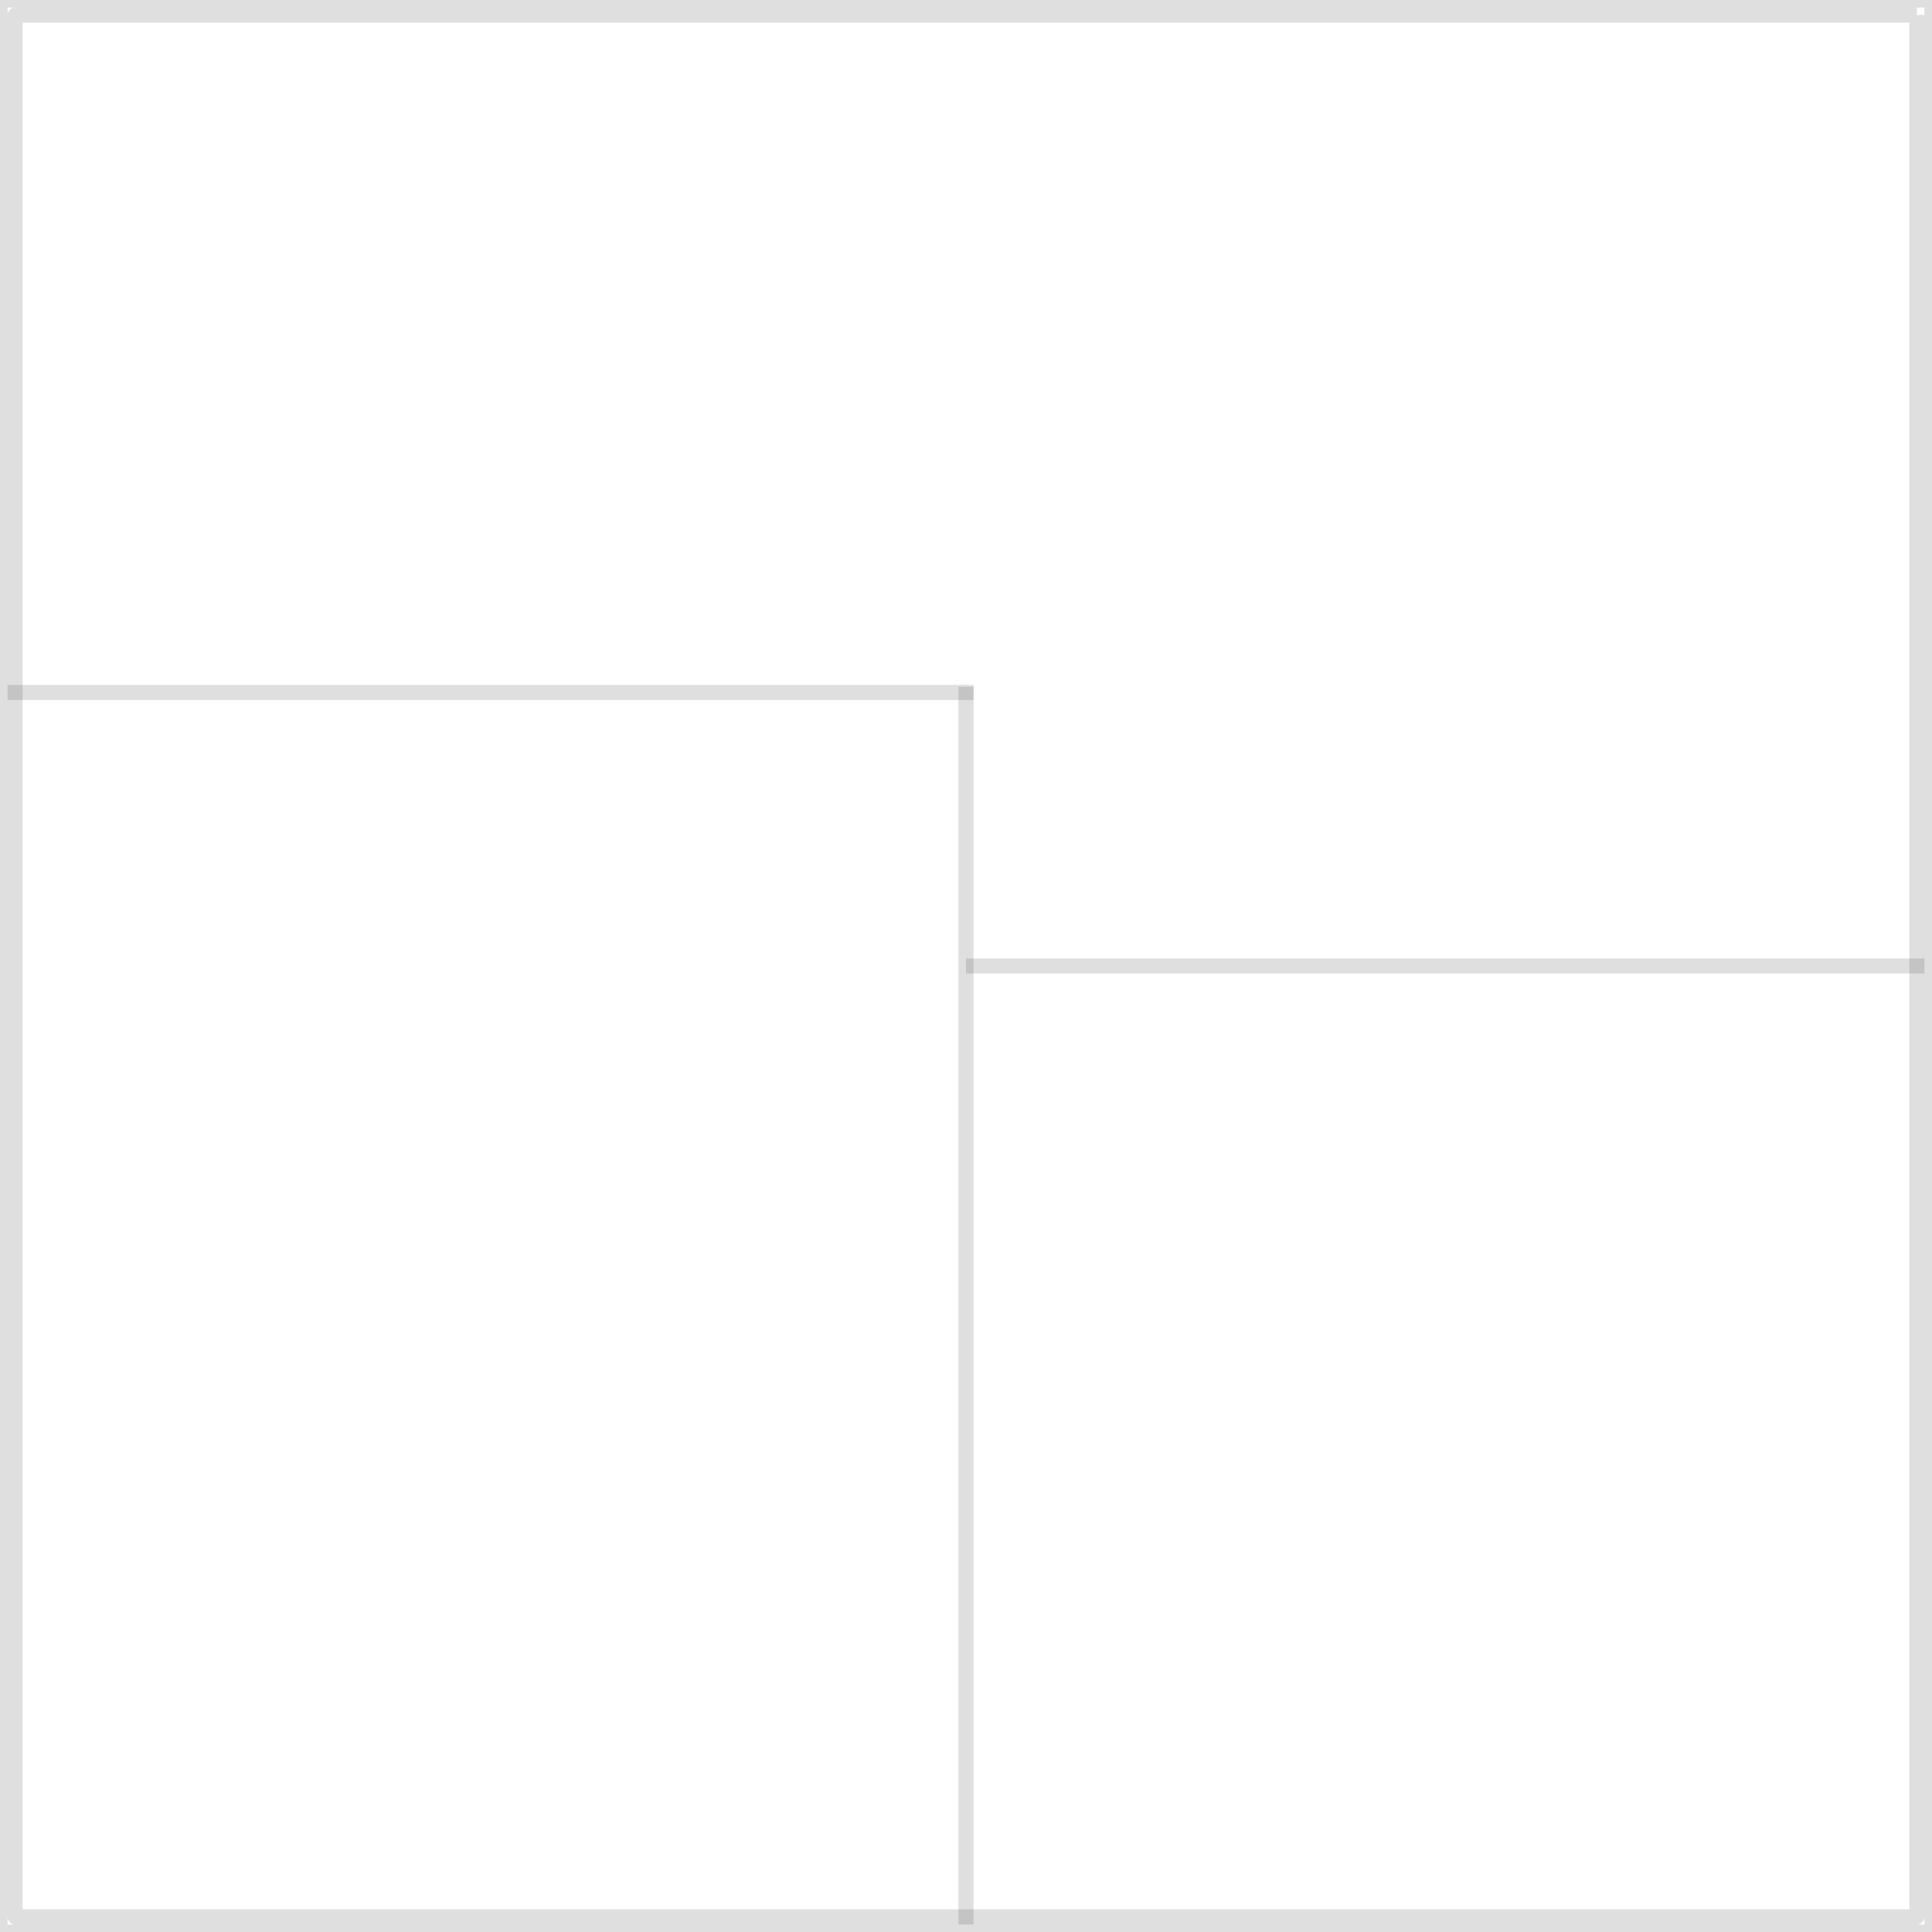 <svg id="图层_2" data-name="图层 2" xmlns="http://www.w3.org/2000/svg" viewBox="0 0 128 128"><defs><style>.cls-1{fill:#333;}.cls-1{fill:none;stroke:#333;stroke-linejoin:round;}.cls-1{opacity:0.16;}</style></defs><g id="运行水电厂"><path class="cls-1" d="M127,1V127H1V1H127m1-1H0V128H128V0Z"/><line class="cls-1" x1="127.5" y1="64" x2="64" y2="64"/><line class="cls-1" x1="64.5" y1="45.88" x2="0.5" y2="45.88"/><line class="cls-1" x1="64" y1="127.5" x2="64" y2="45.5"/><g class="cls-1"></g></g></svg>